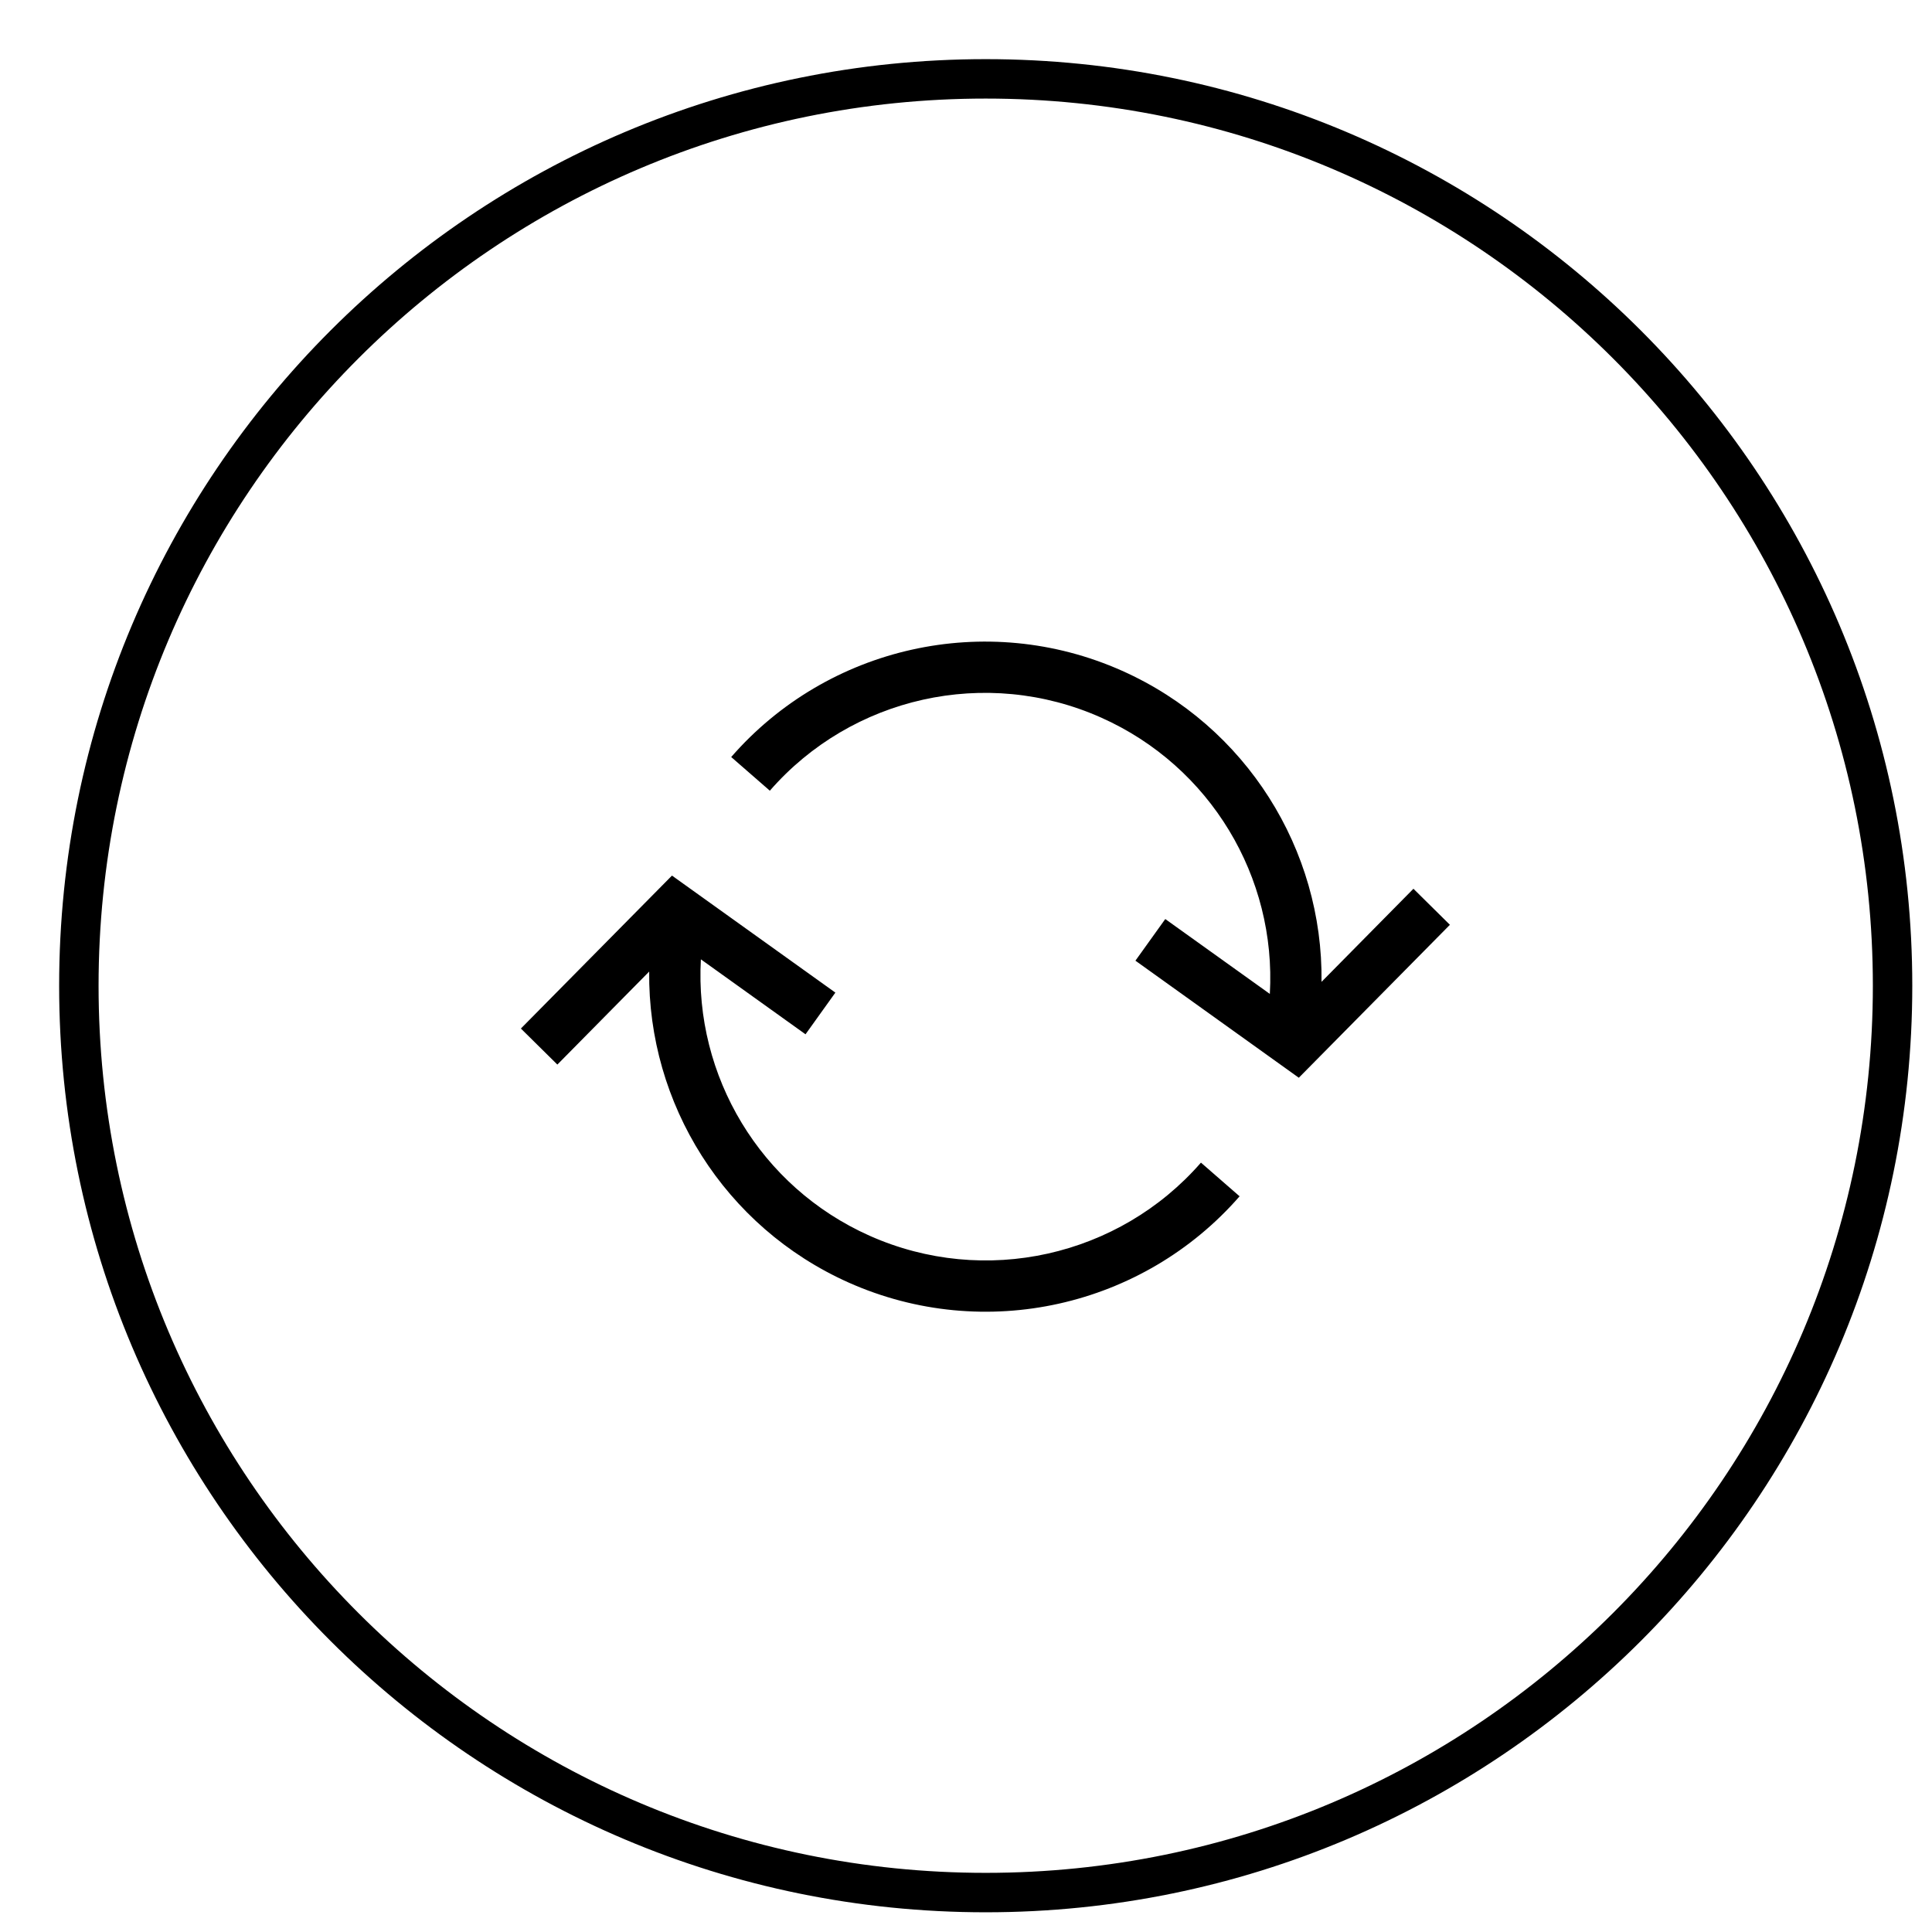<?xml version="1.0" encoding="UTF-8"?>
<svg width="49px" height="49px" viewBox="0 0 49 49" version="1.1" xmlns="http://www.w3.org/2000/svg" xmlns:xlink="http://www.w3.org/1999/xlink">
    <!-- Generator: Sketch 59.1 (86144) - https://sketch.com -->
    <title>icn_restart</title>
    <desc>Created with Sketch.</desc>
    <g id="1024---App-PICKING---Flujo-normal" stroke="none" stroke-width="1" fill="none" fill-rule="evenodd">
        <path d="M25,1.5 C37.979,1.5 48.5,12.021 48.5,25 C48.5,37.98 37.979,48.5 25,48.5 C12.02,48.5 1.5,37.98 1.5,25 C1.5,12.021 12.021,1.5 25,1.5 Z M25,2.5 C12.573,2.5 2.5,12.574 2.5,25 C2.5,37.427 12.573,47.5 25,47.5 C37.427,47.5 47.5,37.427 47.5,25 C47.5,12.574 37.426,2.5 25,2.5 Z M17.043,22.207 L21.187,25.175 L20.43,26.232 L17.776,24.331 C17.61,27.289 19.279,30.102 22.052,31.34 C24.976,32.644 28.386,31.865 30.459,29.487 L30.459,29.487 L31.439,30.341 C28.993,33.147 24.972,34.066 21.522,32.528 C18.371,31.12 16.428,27.989 16.465,24.641 L14.136,27 L13.211,26.086 L17.043,22.207 Z M18.545,19.2 C20.988,16.394 25.01,15.475 28.46,17.013 C31.614,18.421 33.558,21.554 33.517,24.902 L35.848,22.541 L36.773,23.455 L32.941,27.334 L28.797,24.365 L29.554,23.309 L32.206,25.208 C32.374,22.252 30.705,19.439 27.93,18.201 C25.006,16.896 21.596,17.676 19.525,20.054 L19.525,20.054 Z" id="icn_restart" fill="#000000" fill-rule="nonzero"></path>
    </g>
</svg>
